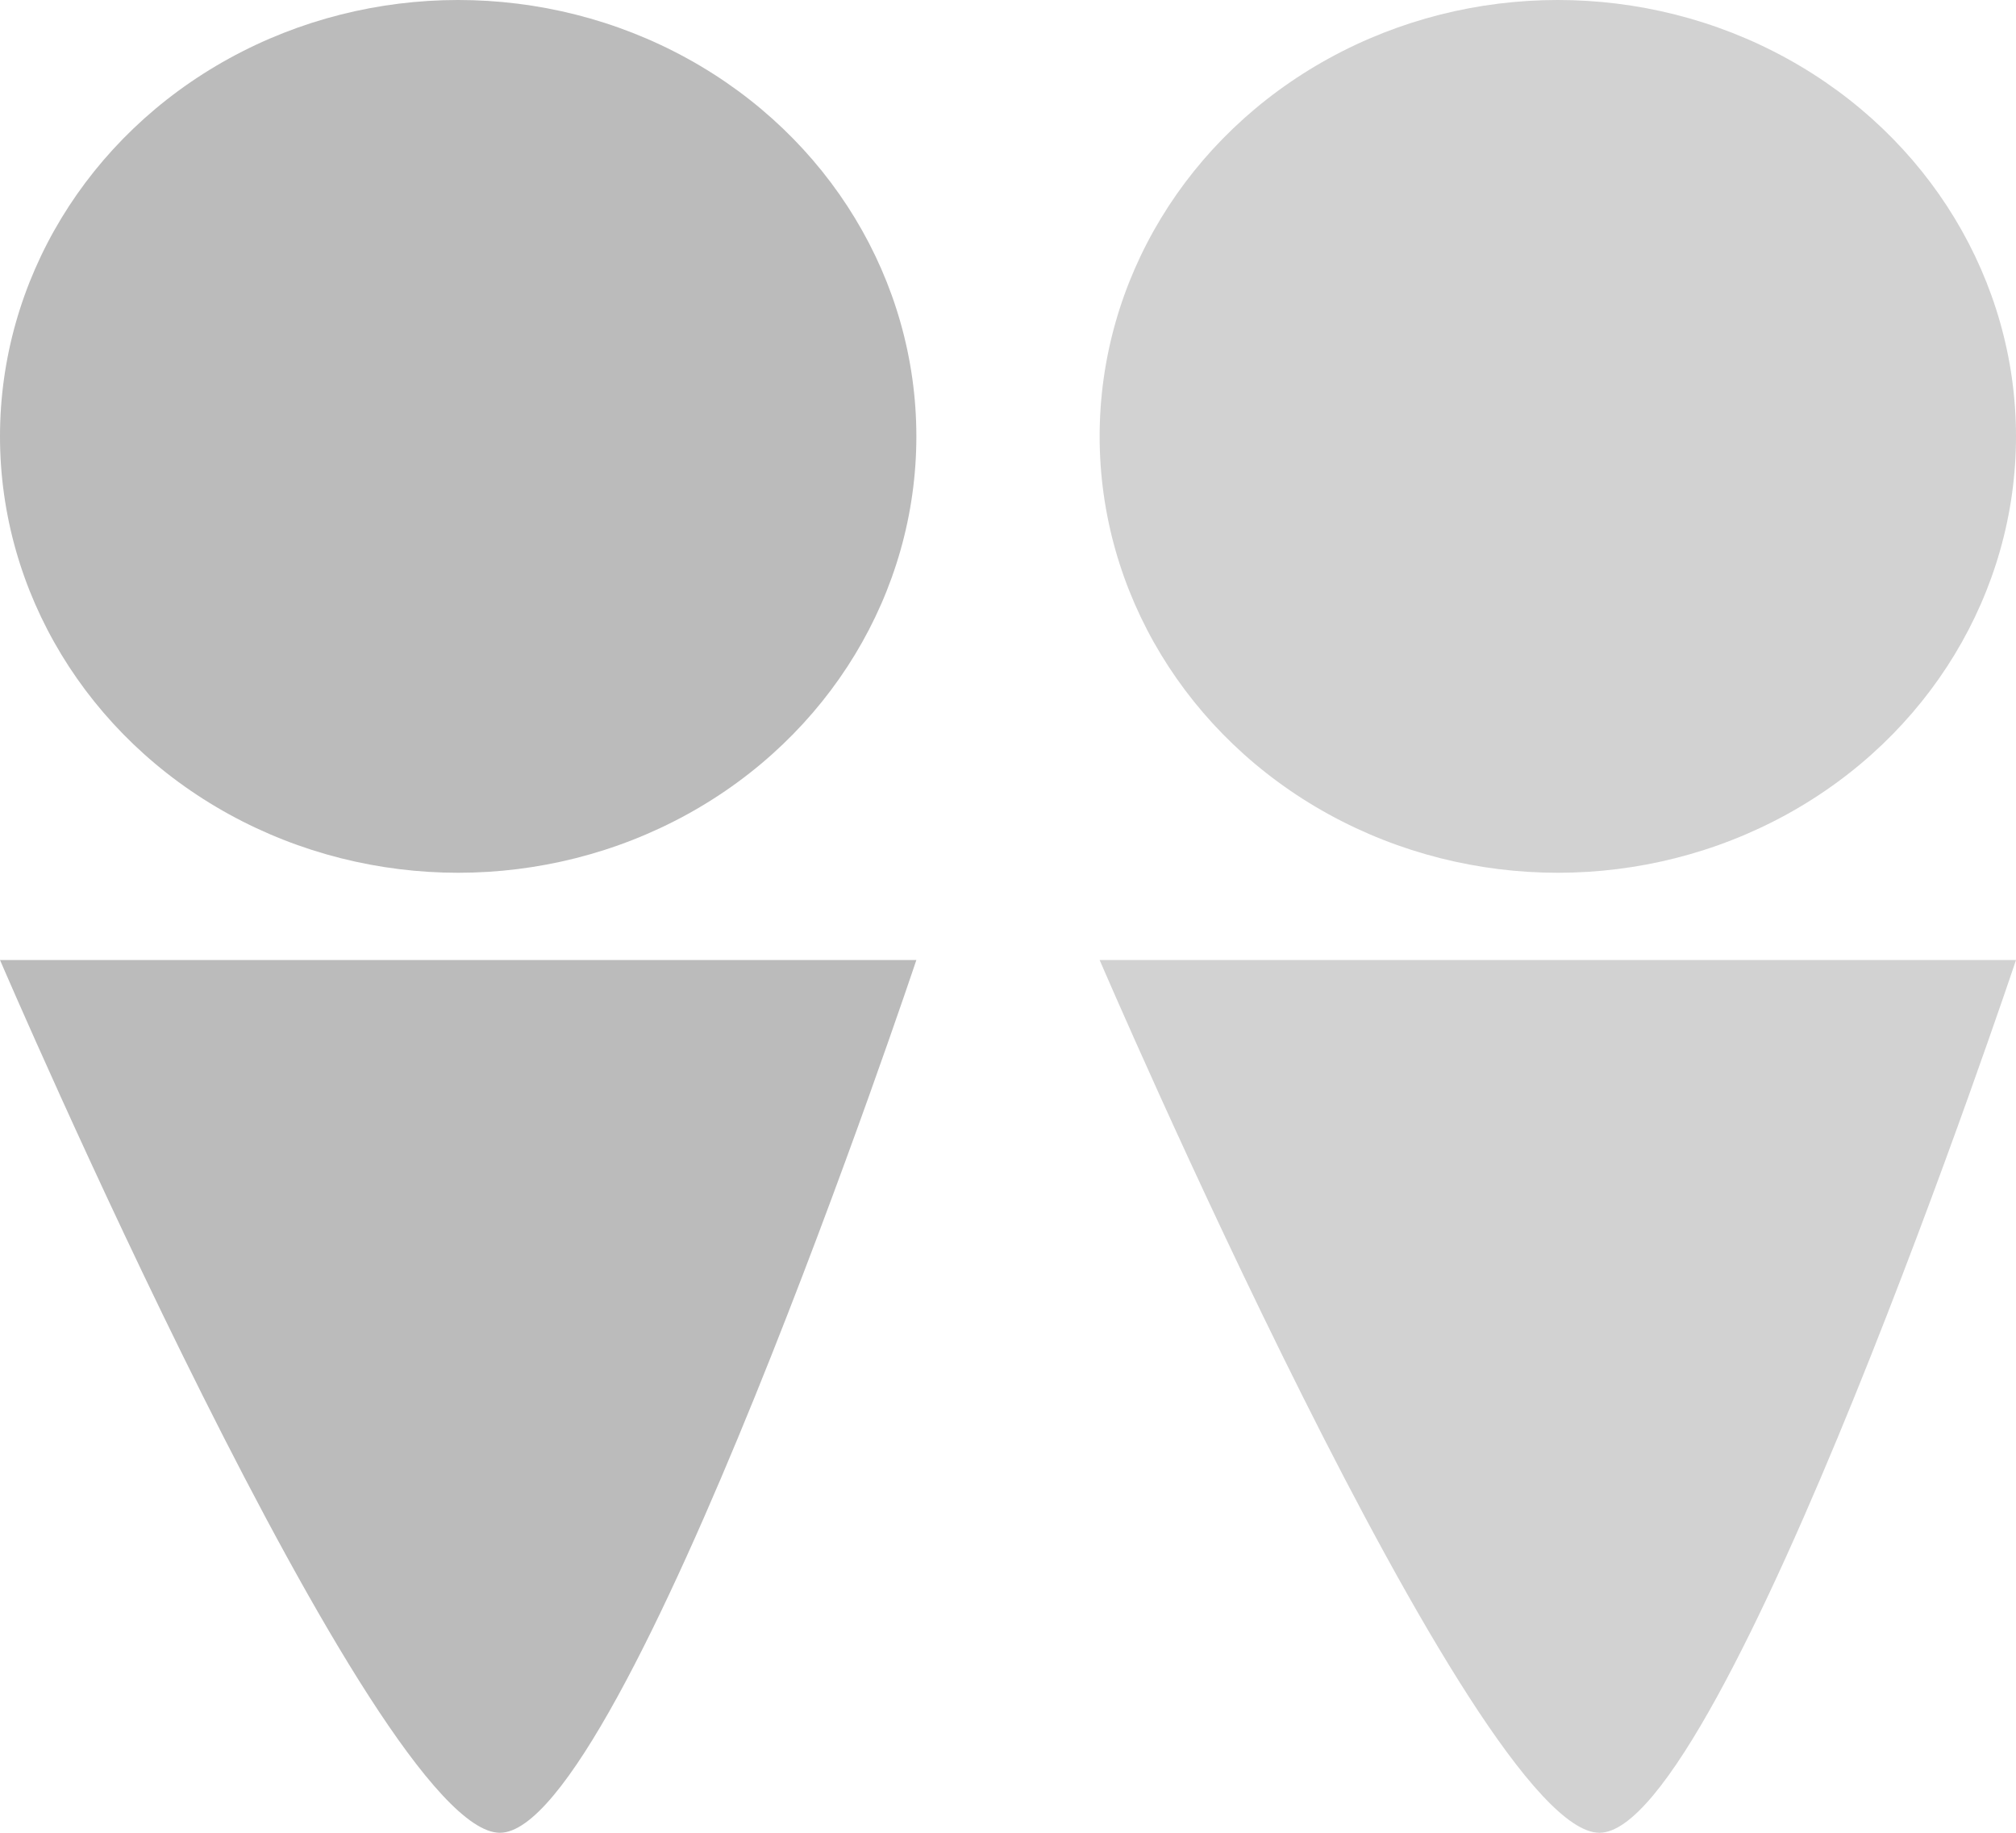 <svg width="22" height="20" viewBox="0 0 22 20" fill="none" xmlns="http://www.w3.org/2000/svg">
<path d="M10 10.476H0C0 10.476 4.091 20 5.455 20C6.818 20 10 10.476 10 10.476Z" fill="#BBBBBB"/>
<ellipse cx="5" cy="4.762" rx="5" ry="4.762" fill="#BBBBBB"/>
<path d="M22 10.476H12C12 10.476 16.091 20 17.454 20C18.818 20 22 10.476 22 10.476Z" fill="#D2D2D2"/>
<ellipse cx="17" cy="4.762" rx="5" ry="4.762" fill="#D2D2D2"/>
</svg>
